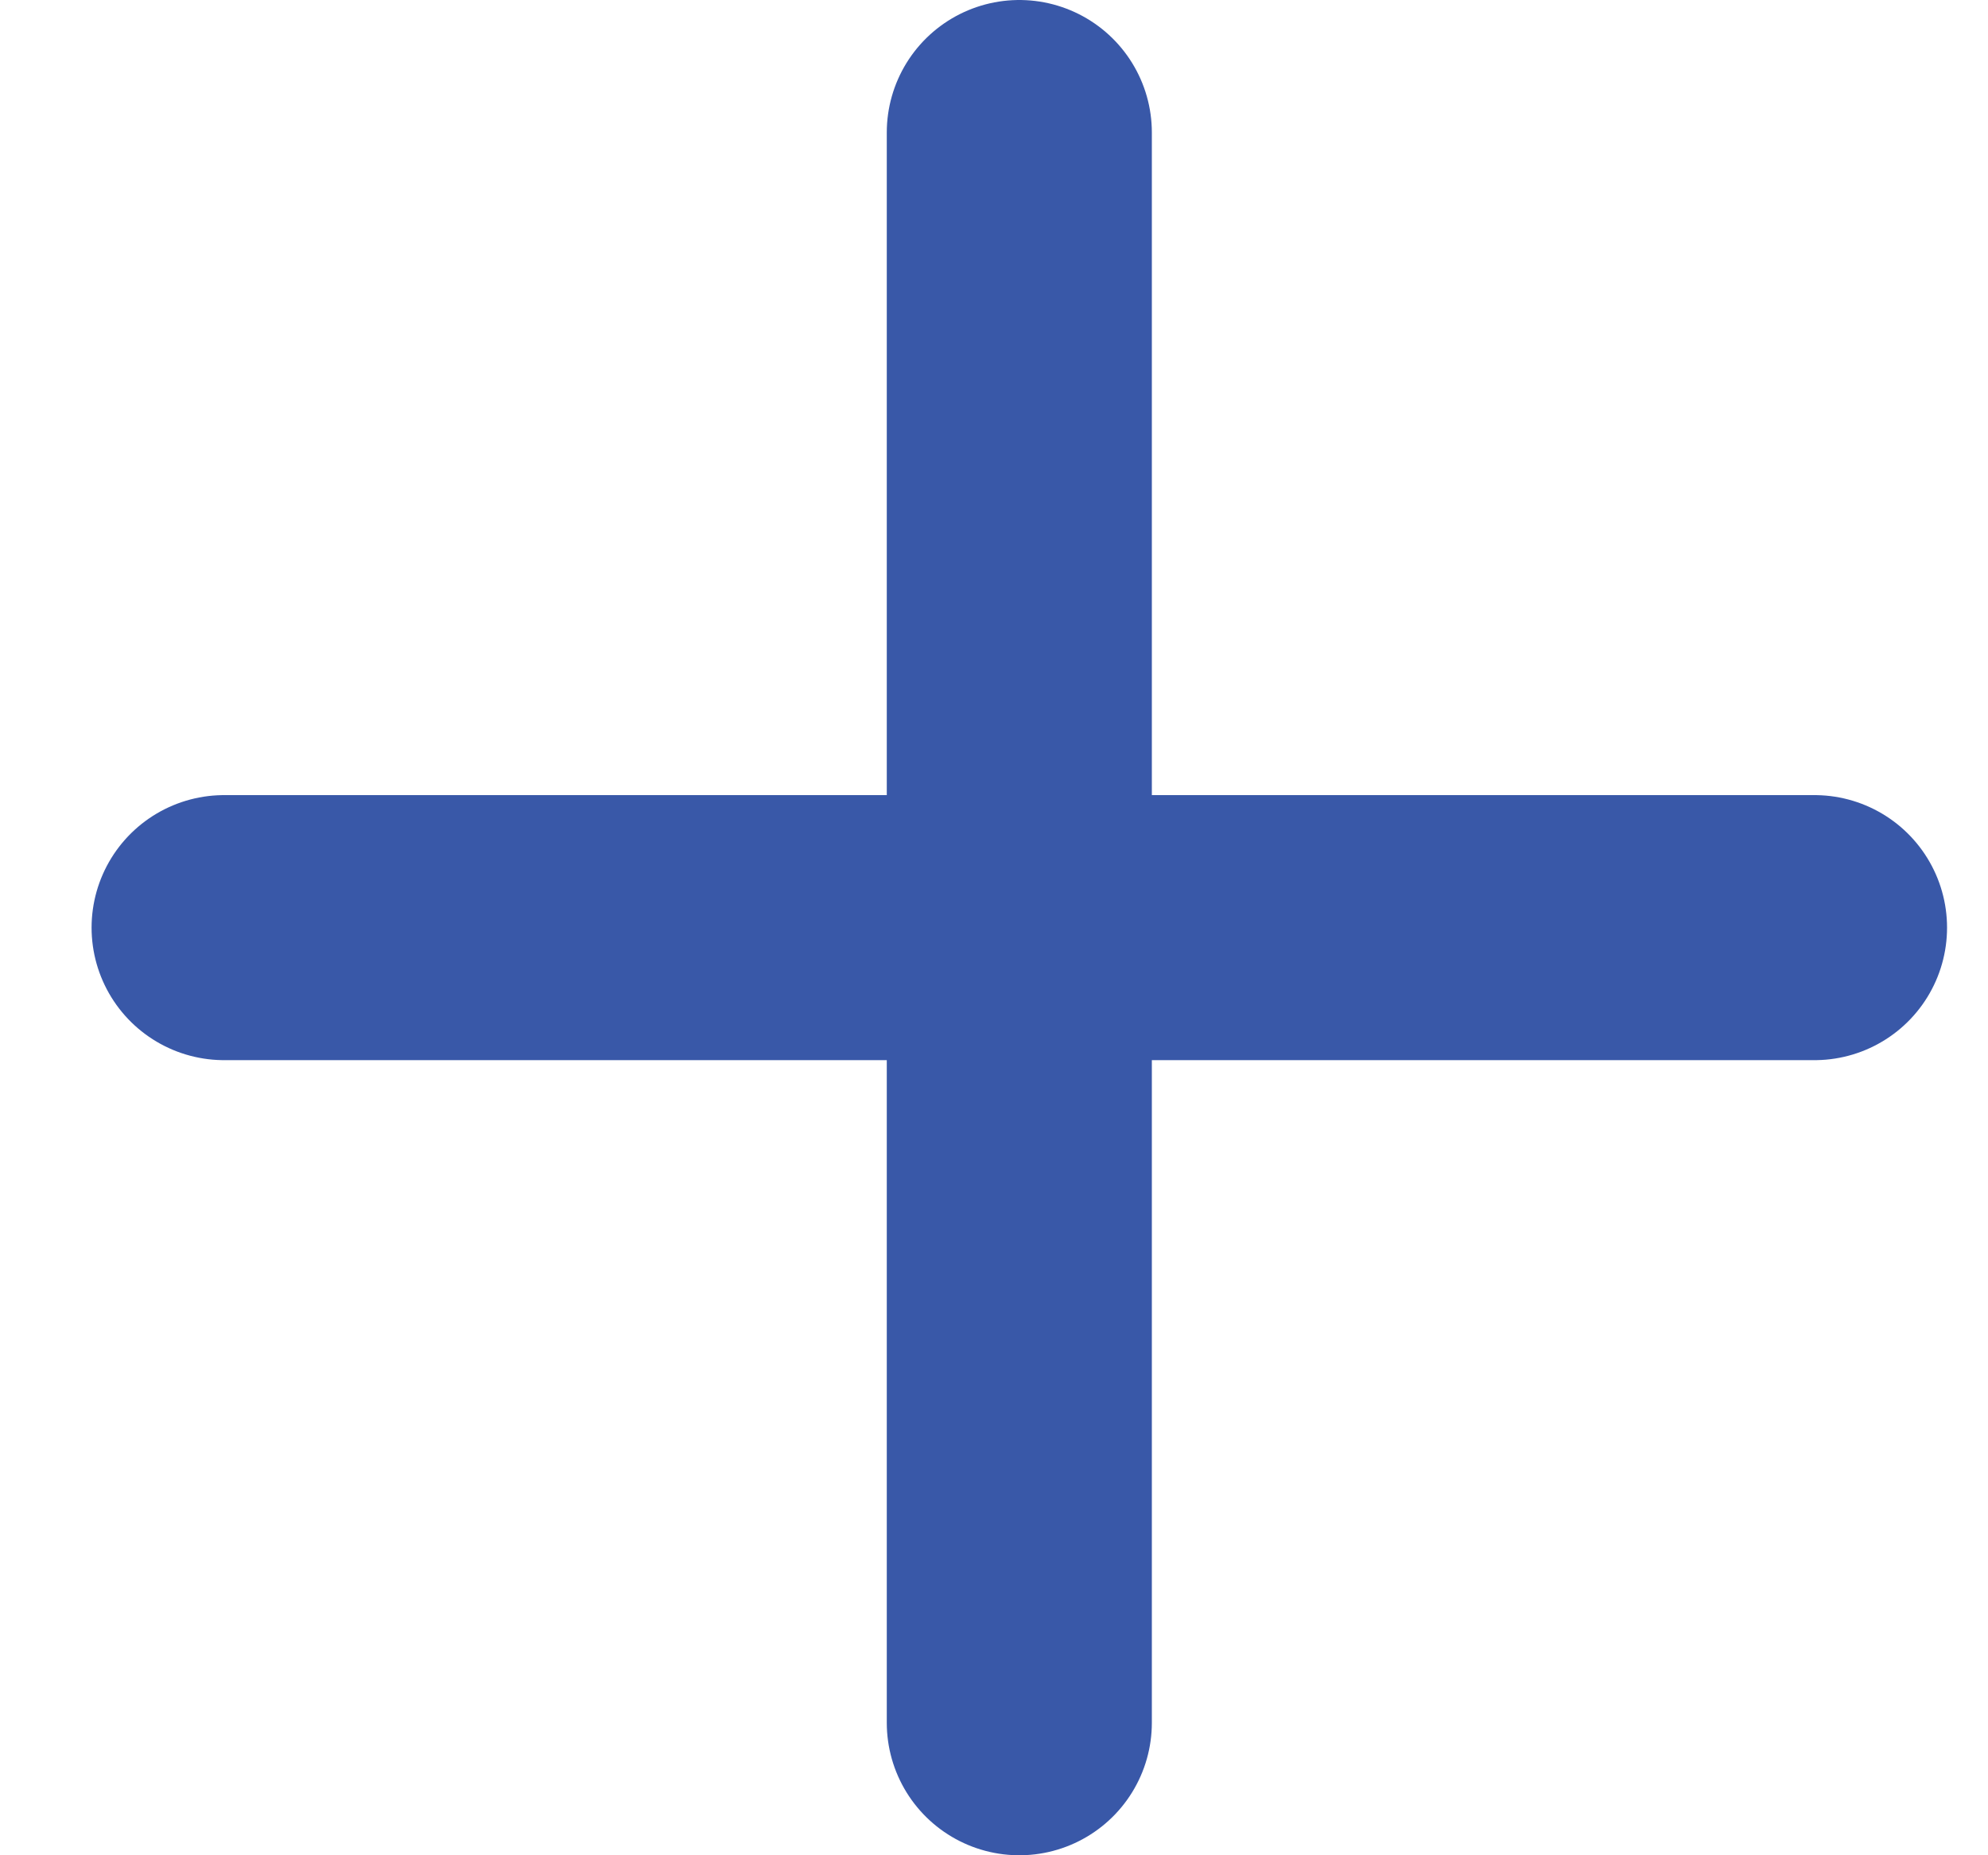 <svg width="15" height="14" viewBox="0 0 15 14" fill="none" xmlns="http://www.w3.org/2000/svg">
<line x1="1.691" y1="7" x2="13.691" y2="7" stroke="#3958A8" stroke-width="2" stroke-linecap="round"/>
<line x1="7.691" y1="13" x2="7.691" y2="1" stroke="#3958A8" stroke-width="2" stroke-linecap="round"/>
</svg>
